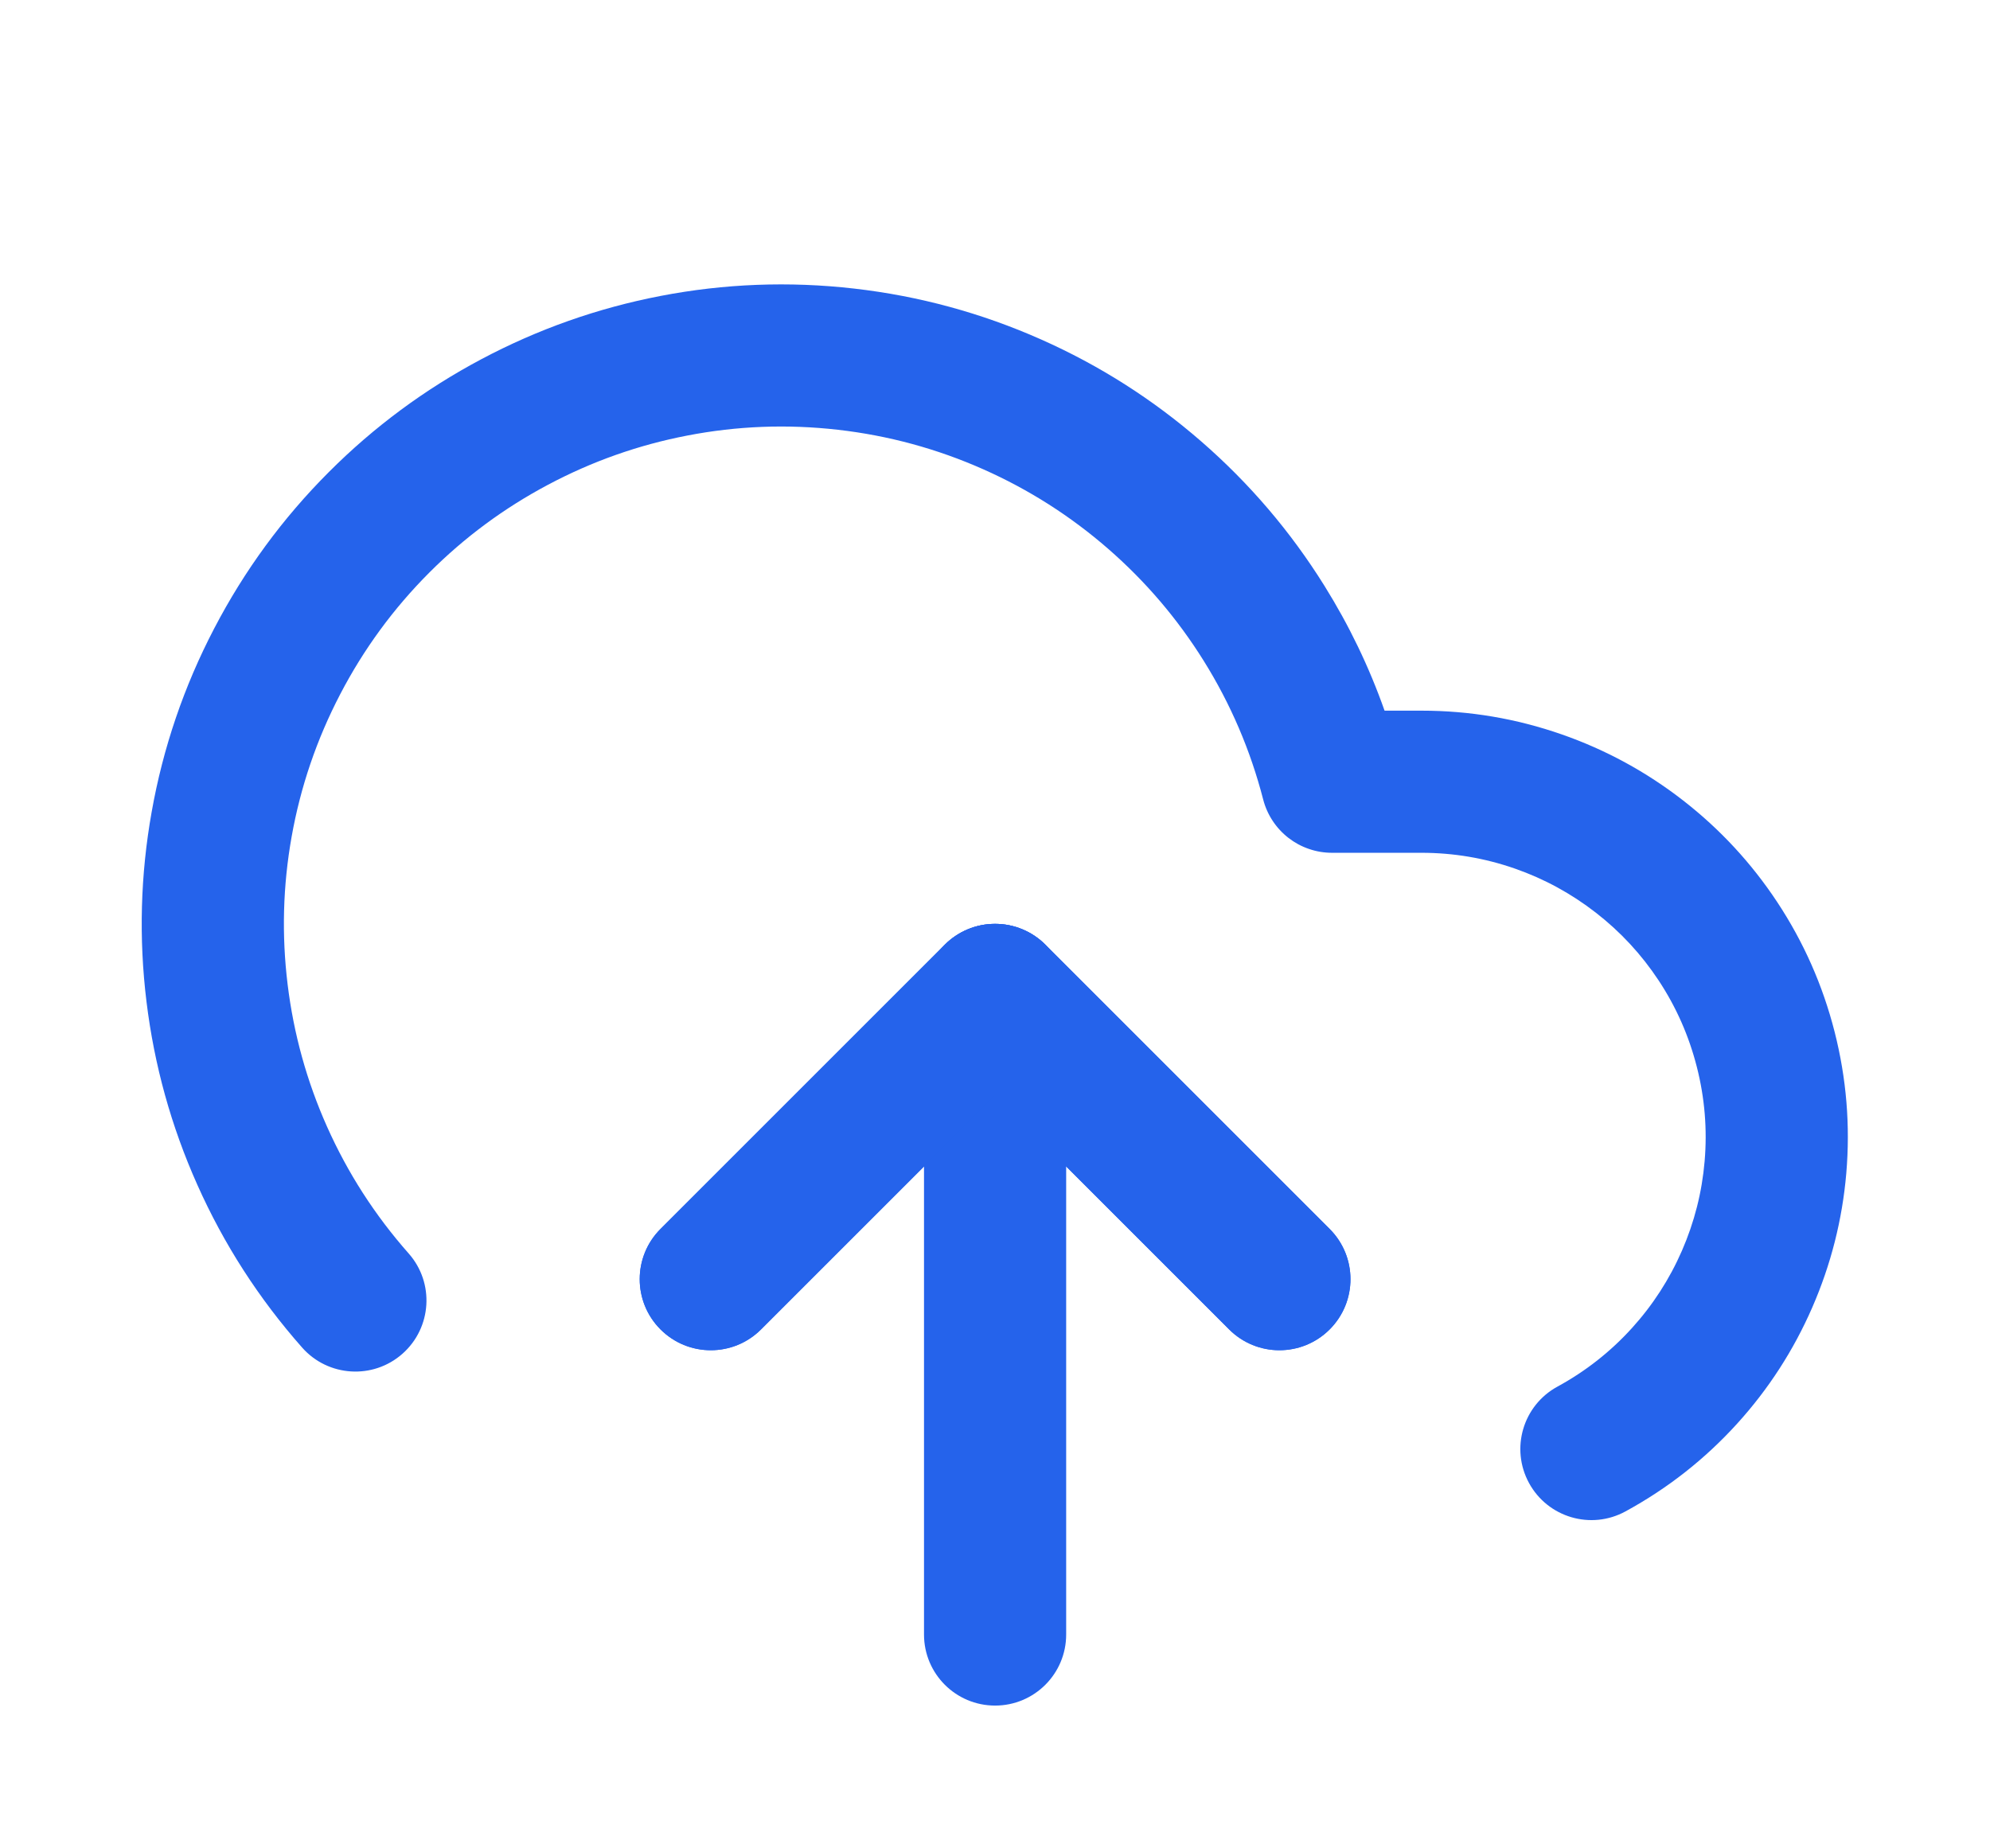 <?xml version="1.0" encoding="utf-8" ?>
<svg xmlns="http://www.w3.org/2000/svg" xmlns:xlink="http://www.w3.org/1999/xlink" width="55.995" height="52" viewBox="0 0 55.995 52">
	<defs>
		<filter id="filter6920478506" filterUnits="userSpaceOnUse" color-interpolation-filters="sRGB">
			<feComponentTransfer in="SourceAlpha" result="componentTransfer8725761427">
				<feFuncR type="linear" slope="0" intercept="0"/>
				<feFuncG type="linear" slope="0" intercept="0"/>
				<feFuncB type="linear" slope="0" intercept="0"/>
				<feFuncA type="linear" slope="10000" intercept="0"/>
			</feComponentTransfer>
			<feComponentTransfer in="componentTransfer8725761427" result="componentTransfer1682218329">
				<feFuncA type="linear" slope="0.2" intercept="0"/>
			</feComponentTransfer>
			<feOffset dx="0" dy="4" in="componentTransfer1682218329" result="offset3945532991"/>
			<feGaussianBlur stdDeviation="2" in="offset3945532991" result="gaussianBlur7942977543"/>
			<feMerge>
				<feMergeNode in="gaussianBlur7942977543"/>
				<feMergeNode in="SourceGraphic"/>
			</feMerge>
		</filter>
	</defs>
	<g filter="url(#filter6920478506)">
		<defs>
			<clipPath id="clipPath3994629188">
				<path transform="matrix(1 0 0 1 4 0)" d="M0 0L48 0L48 48L0 48L0 0Z" fill-rule="nonzero"/>
			</clipPath>
		</defs>
		<g clip-path="url(#clipPath3994629188)">
			<path transform="matrix(1 0 0 1 4 0)" d="M24 26.828L30.586 33.414C31.367 34.195 32.633 34.195 33.414 33.414C34.195 32.633 34.195 31.367 33.414 30.586L25.414 22.586Q25.345 22.516 25.269 22.454Q25.193 22.392 25.111 22.337Q25.029 22.282 24.943 22.236Q24.856 22.19 24.765 22.152Q24.675 22.115 24.581 22.086Q24.486 22.058 24.39 22.038Q24.294 22.019 24.196 22.01Q24.098 22 24 22Q23.902 22 23.804 22.01Q23.706 22.019 23.61 22.038Q23.514 22.058 23.419 22.086Q23.325 22.115 23.235 22.152Q23.144 22.19 23.057 22.236Q22.971 22.282 22.889 22.337Q22.807 22.392 22.731 22.454Q22.655 22.516 22.586 22.586L14.586 30.586C13.805 31.367 13.805 32.633 14.586 33.414C15.367 34.195 16.633 34.195 17.414 33.414L24 26.828Z" fill-rule="evenodd" fill="rgb(37, 99, 235)"/>
			<path transform="matrix(1 0 0 1 4 0)" d="M24 22C22.895 22 22 22.895 22 24L22 42C22 43.105 22.895 44 24 44C25.105 44 26 43.105 26 42L26 24C26 22.895 25.105 22 24 22Z" fill-rule="evenodd" fill="rgb(37, 99, 235)"/>
			<path transform="matrix(1 0 0 1 4 0)" d="M41.917 33.379Q41.012 34.376 39.823 35.024C38.853 35.553 38.495 36.767 39.024 37.737C39.553 38.707 40.767 39.065 41.737 38.536Q43.52 37.564 44.879 36.067Q46.204 34.607 46.993 32.797Q47.782 30.986 47.951 29.022Q48.123 27.007 47.623 25.04Q47.122 23.073 46.007 21.386Q44.92 19.741 43.361 18.528Q41.802 17.316 39.941 16.667Q38.031 16.001 36.001 16L34.959 16Q34.309 14.156 33.266 12.484Q31.839 10.195 29.8 8.422Q27.762 6.649 25.296 5.554Q22.777 4.435 20.031 4.121Q17.285 3.808 14.579 4.33Q11.93 4.842 9.544 6.109Q7.158 7.377 5.252 9.286Q3.304 11.236 2.027 13.687Q0.749 16.138 0.267 18.852Q-0.206 21.508 0.122 24.19Q0.45 26.872 1.549 29.336Q2.671 31.853 4.501 33.924C5.233 34.752 6.497 34.83 7.324 34.099C8.152 33.367 8.23 32.103 7.499 31.276Q6.075 29.664 5.202 27.707Q4.348 25.791 4.093 23.704Q3.838 21.618 4.205 19.552Q4.58 17.442 5.574 15.535Q6.567 13.629 8.082 12.112Q9.564 10.628 11.421 9.642Q13.277 8.655 15.337 8.258Q17.441 7.851 19.578 8.095Q21.714 8.339 23.672 9.209Q25.59 10.061 27.176 11.44Q28.762 12.82 29.872 14.6Q31.006 16.419 31.544 18.501Q31.585 18.66 31.652 18.811Q31.719 18.962 31.81 19.1Q31.901 19.238 32.013 19.359Q32.125 19.48 32.255 19.581Q32.386 19.682 32.531 19.761Q32.677 19.839 32.833 19.892Q32.989 19.946 33.152 19.973Q33.315 20 33.48 20L35.999 20Q37.353 20.001 38.625 20.444Q39.865 20.877 40.905 21.686Q41.945 22.494 42.67 23.591Q43.412 24.714 43.746 26.027Q44.08 27.339 43.965 28.681Q43.853 29.99 43.327 31.198Q42.8 32.406 41.917 33.379Z" fill-rule="evenodd" fill="rgb(37, 99, 235)"/>
			<path transform="matrix(1 0 0 1 4 0)" d="M24 26.828L30.586 33.414C31.367 34.195 32.633 34.195 33.414 33.414C34.195 32.633 34.195 31.367 33.414 30.586L25.414 22.586Q25.345 22.516 25.269 22.454Q25.193 22.392 25.111 22.337Q25.029 22.282 24.943 22.236Q24.856 22.19 24.765 22.152Q24.675 22.115 24.581 22.086Q24.486 22.058 24.39 22.038Q24.294 22.019 24.196 22.01Q24.098 22 24 22Q23.902 22 23.804 22.01Q23.706 22.019 23.61 22.038Q23.514 22.058 23.419 22.086Q23.325 22.115 23.235 22.152Q23.144 22.19 23.057 22.236Q22.971 22.282 22.889 22.337Q22.807 22.392 22.731 22.454Q22.655 22.516 22.586 22.586L14.586 30.586C13.805 31.367 13.805 32.633 14.586 33.414C15.367 34.195 16.633 34.195 17.414 33.414L24 26.828Z" fill-rule="evenodd" fill="rgb(37, 99, 235)"/>
		</g>
	</g>
</svg>
